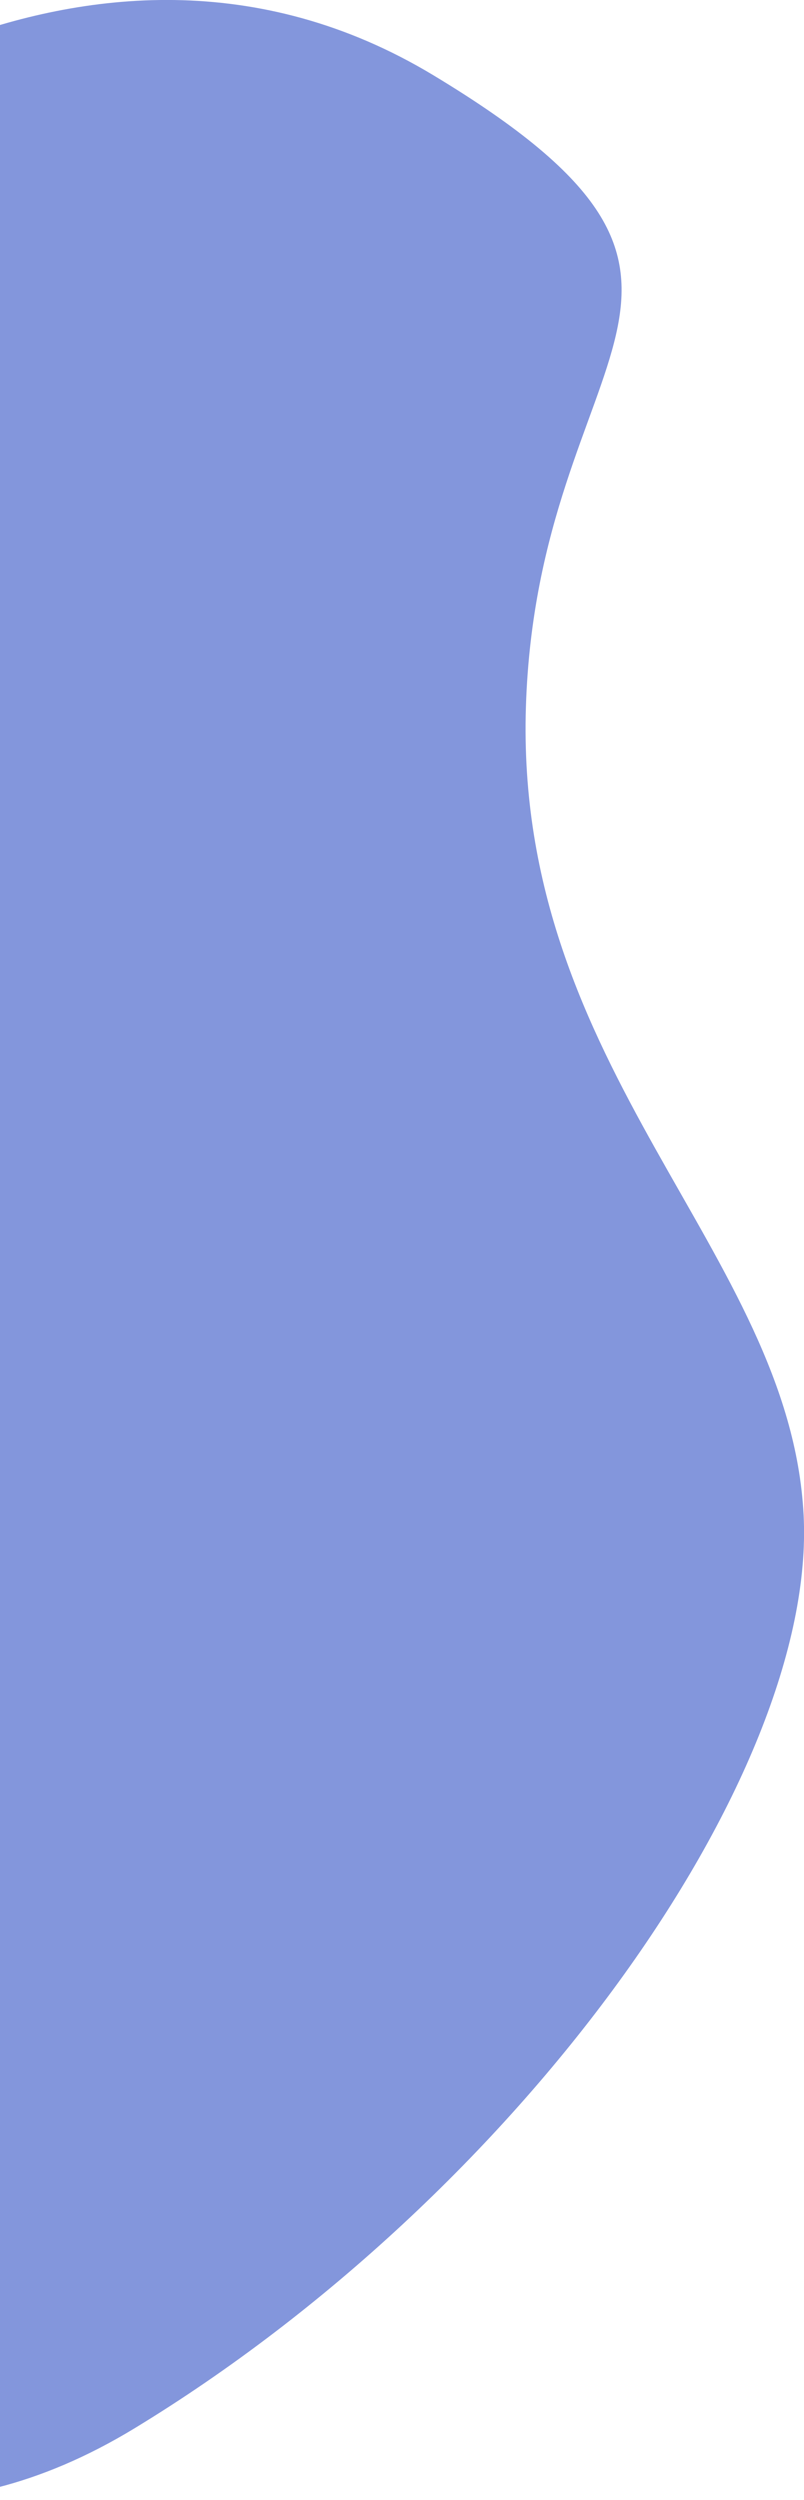 <svg xmlns="http://www.w3.org/2000/svg" width="191.094" height="593.937" viewBox="0 0 191.094 593.937">
  <defs>
    <style>
      .cls-1 {
        fill: #8396dc;
        fill-rule: evenodd;
      }
    </style>
  </defs>
  <path id="Forma_1" data-name="Forma 1" class="cls-1" d="M-64,95S19.25,22.5,103,73s24.75,63.5,22,150,62.75,129.5,66,192S123.25,576.5,32,632s-154-42-154-42Z" transform="translate(0 -55.125)"/>
</svg>
